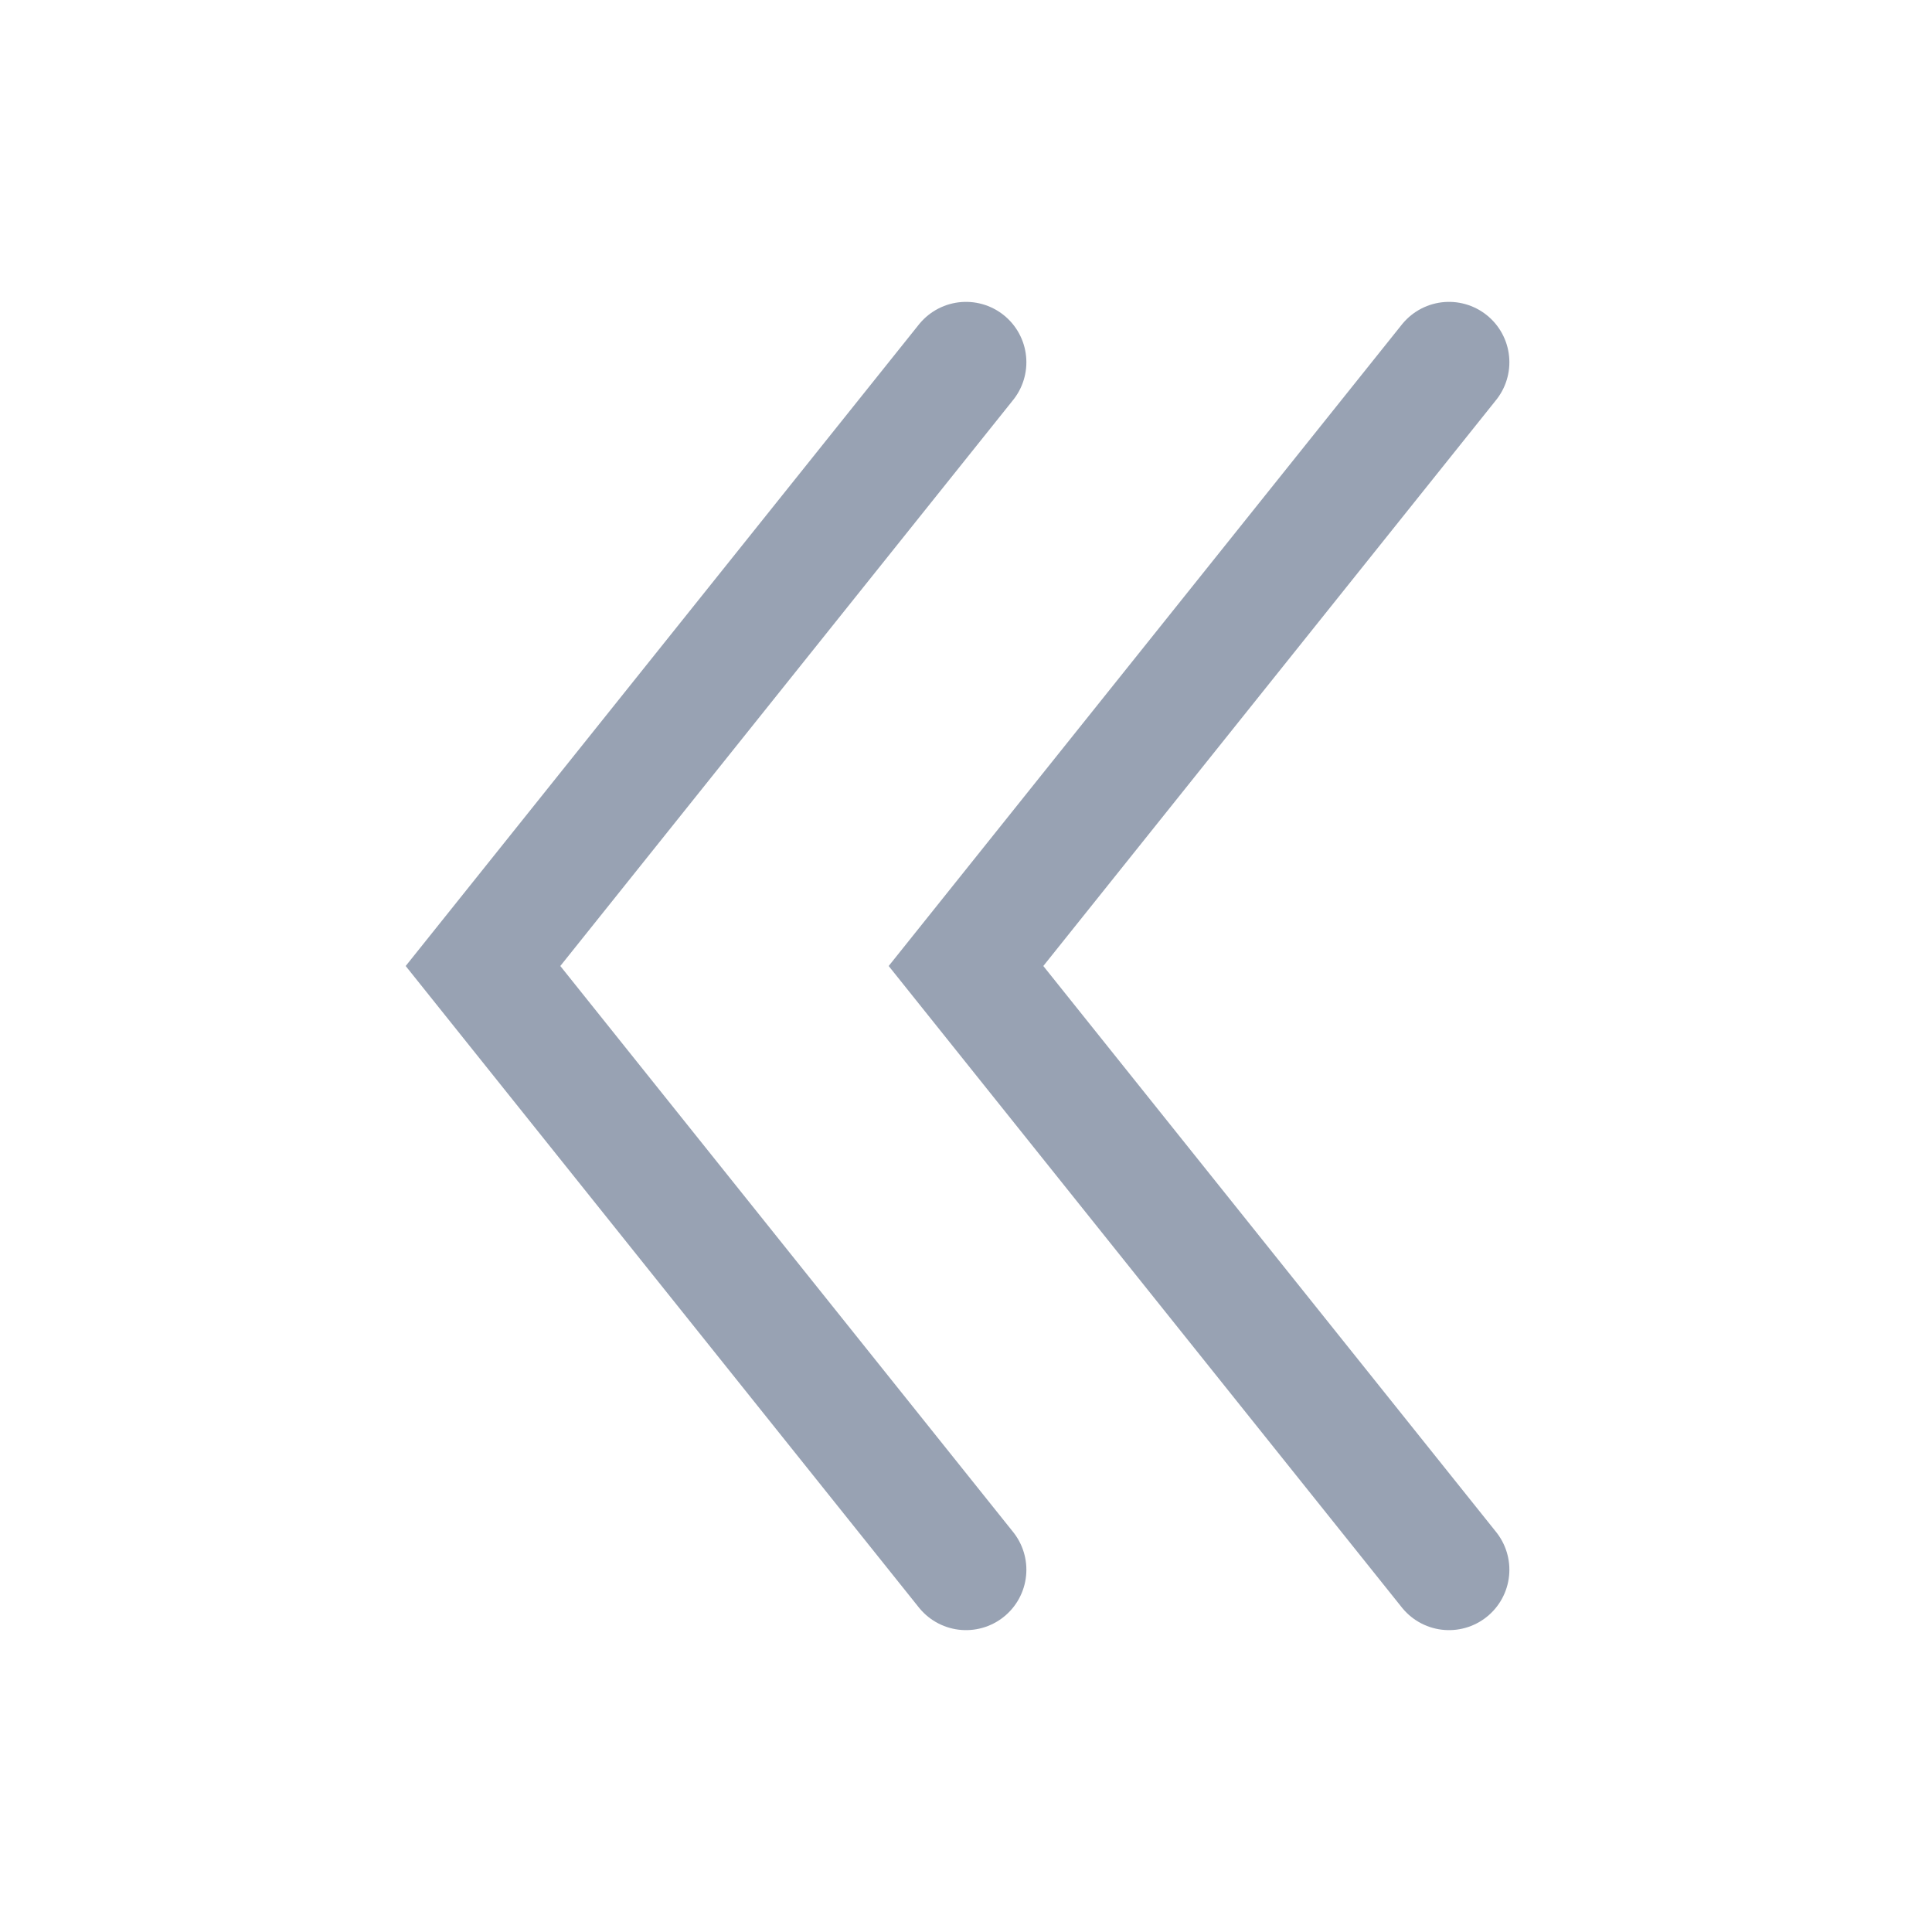 <svg width="16" height="16" viewBox="0 0 16 16" fill="none" xmlns="http://www.w3.org/2000/svg">
<path d="M12 13L8 8L12 3" stroke="#98A2B3" stroke-linecap="round"/>
<path d="M8 13L4 8L8 3" stroke="#98A2B3" stroke-linecap="round"/>
</svg>
